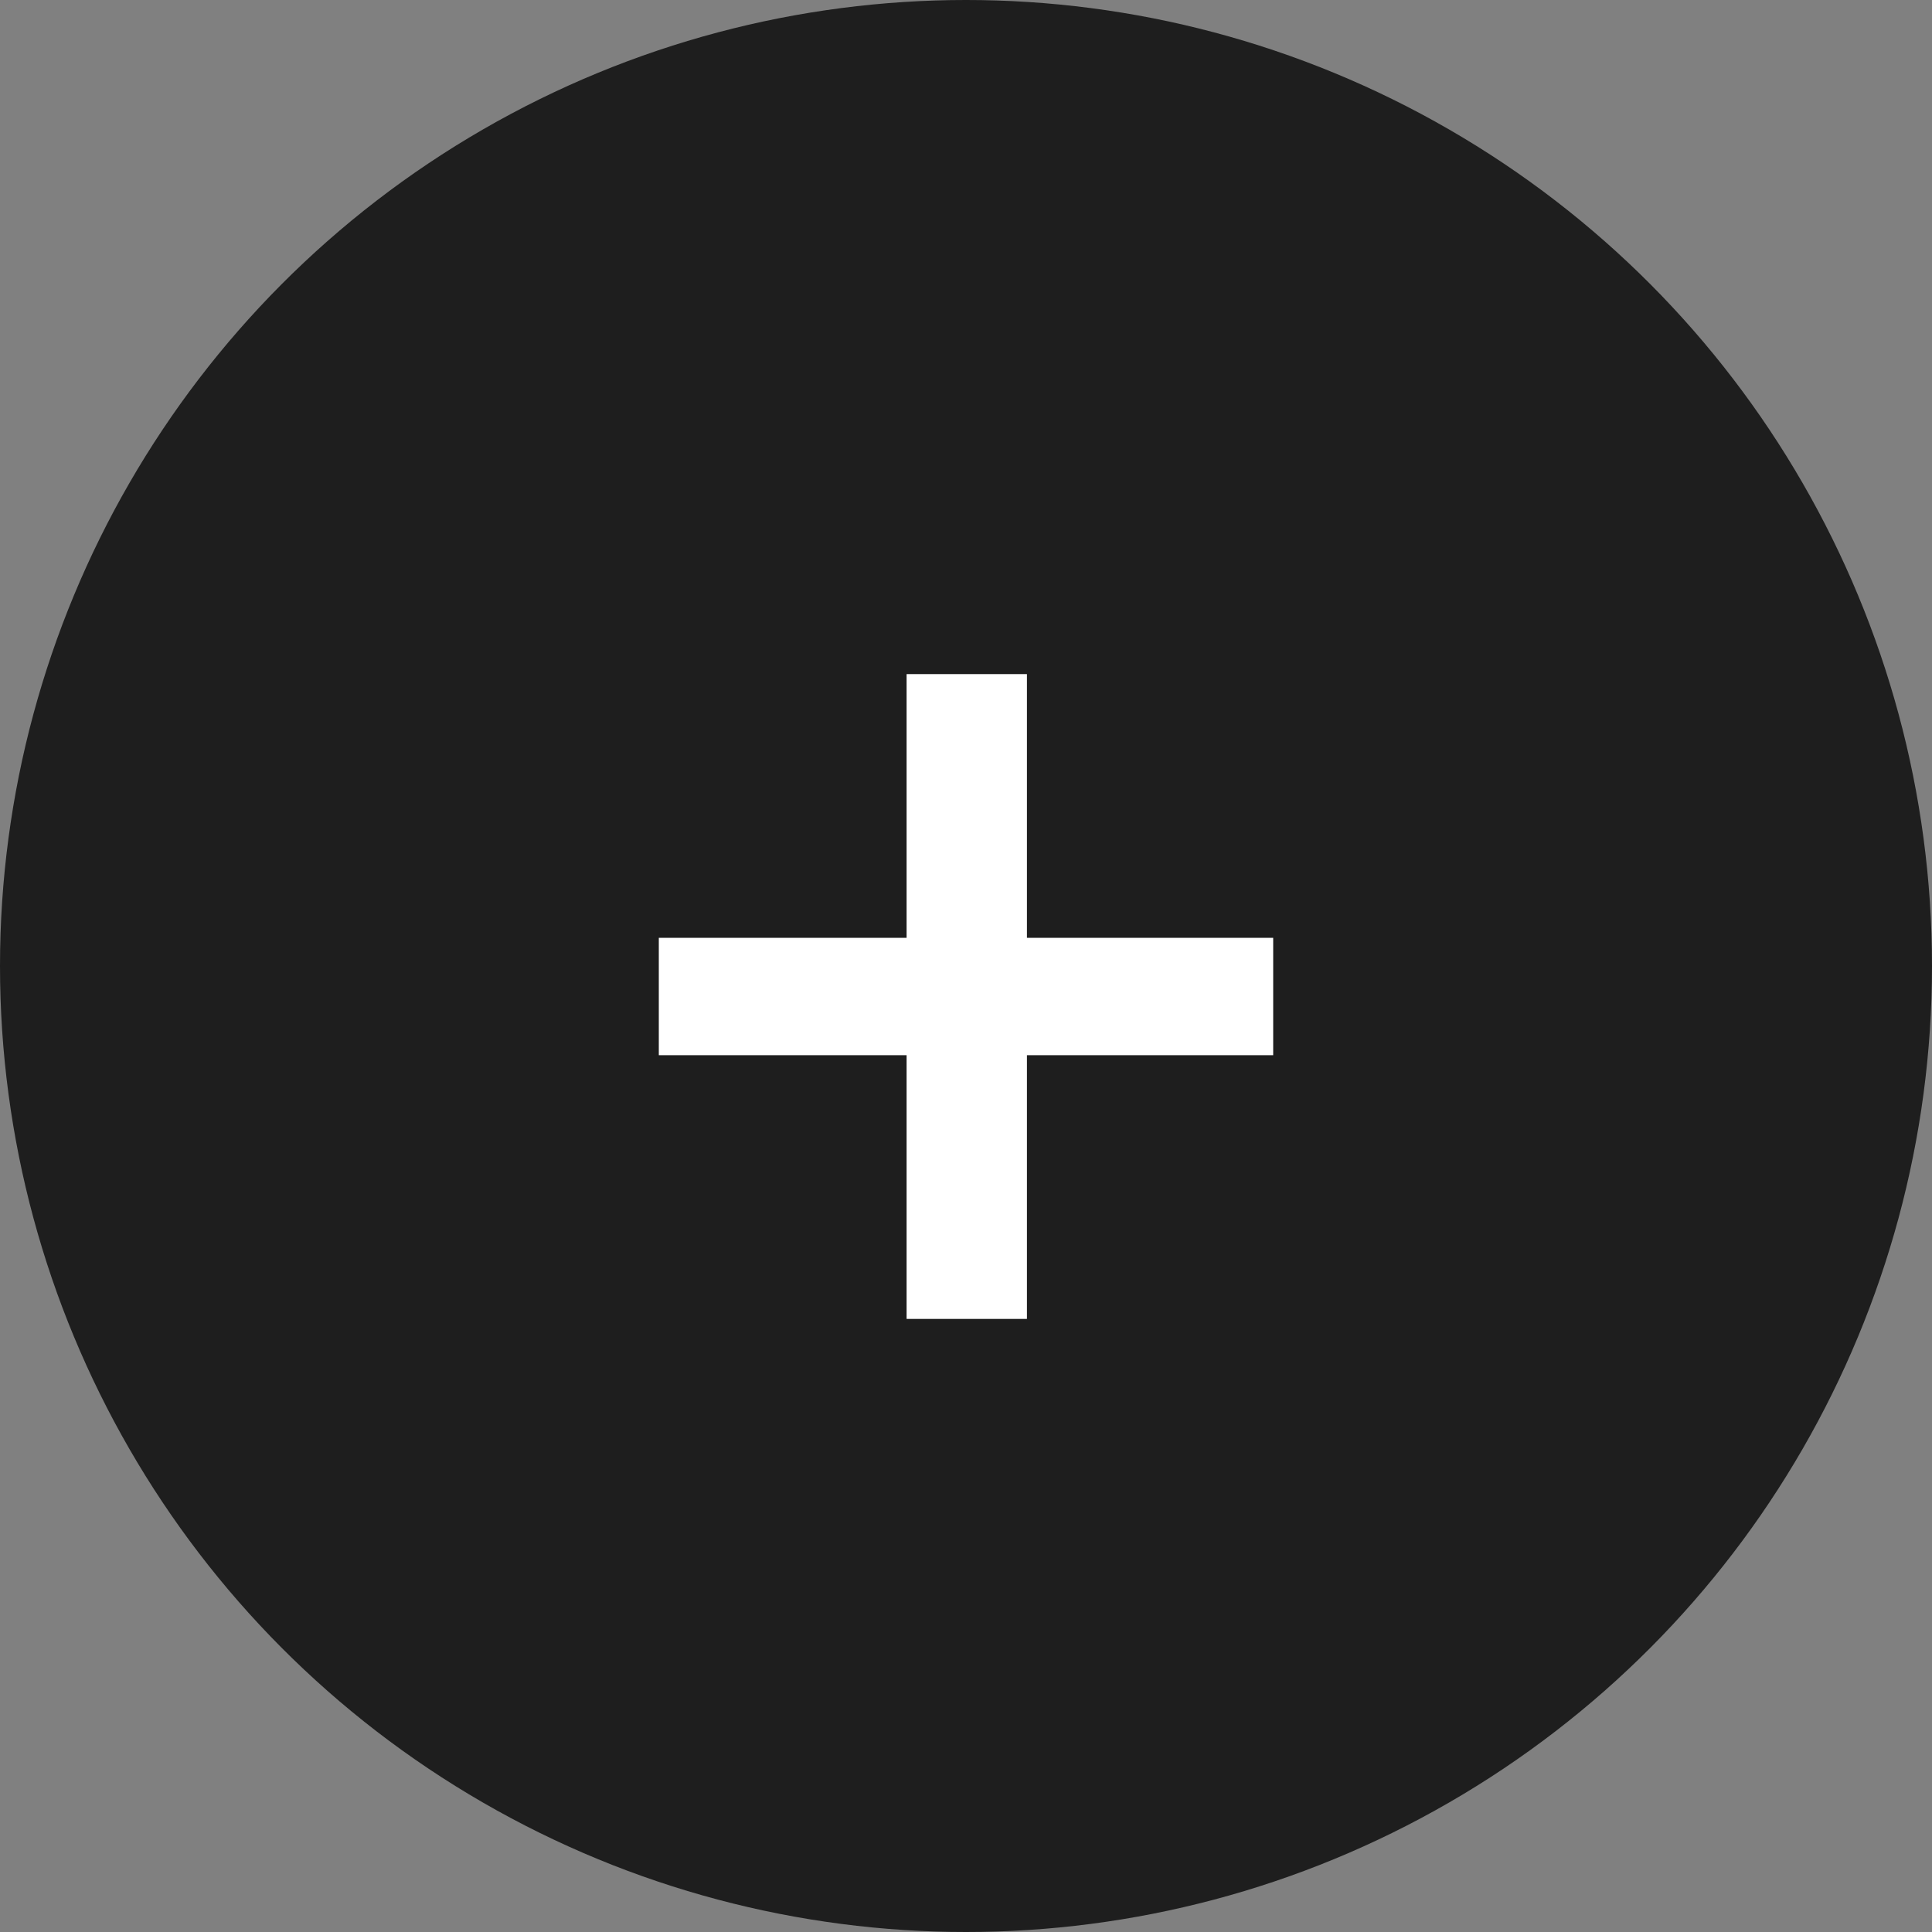 <svg width="24" height="24" viewBox="0 0 24 24" fill="none" xmlns="http://www.w3.org/2000/svg">
<rect x="0" y="0" width="24" height="24" fill="#808080" stroke="none"/>
<circle cx="12" cy="12" r="12" fill="#1E1E1E"/>
<path d="M8.184 13.108V11.65H15.816V13.108H8.184ZM11.262 8.374H12.757V16.384H11.262V8.374Z" fill="white"/>
</svg>
